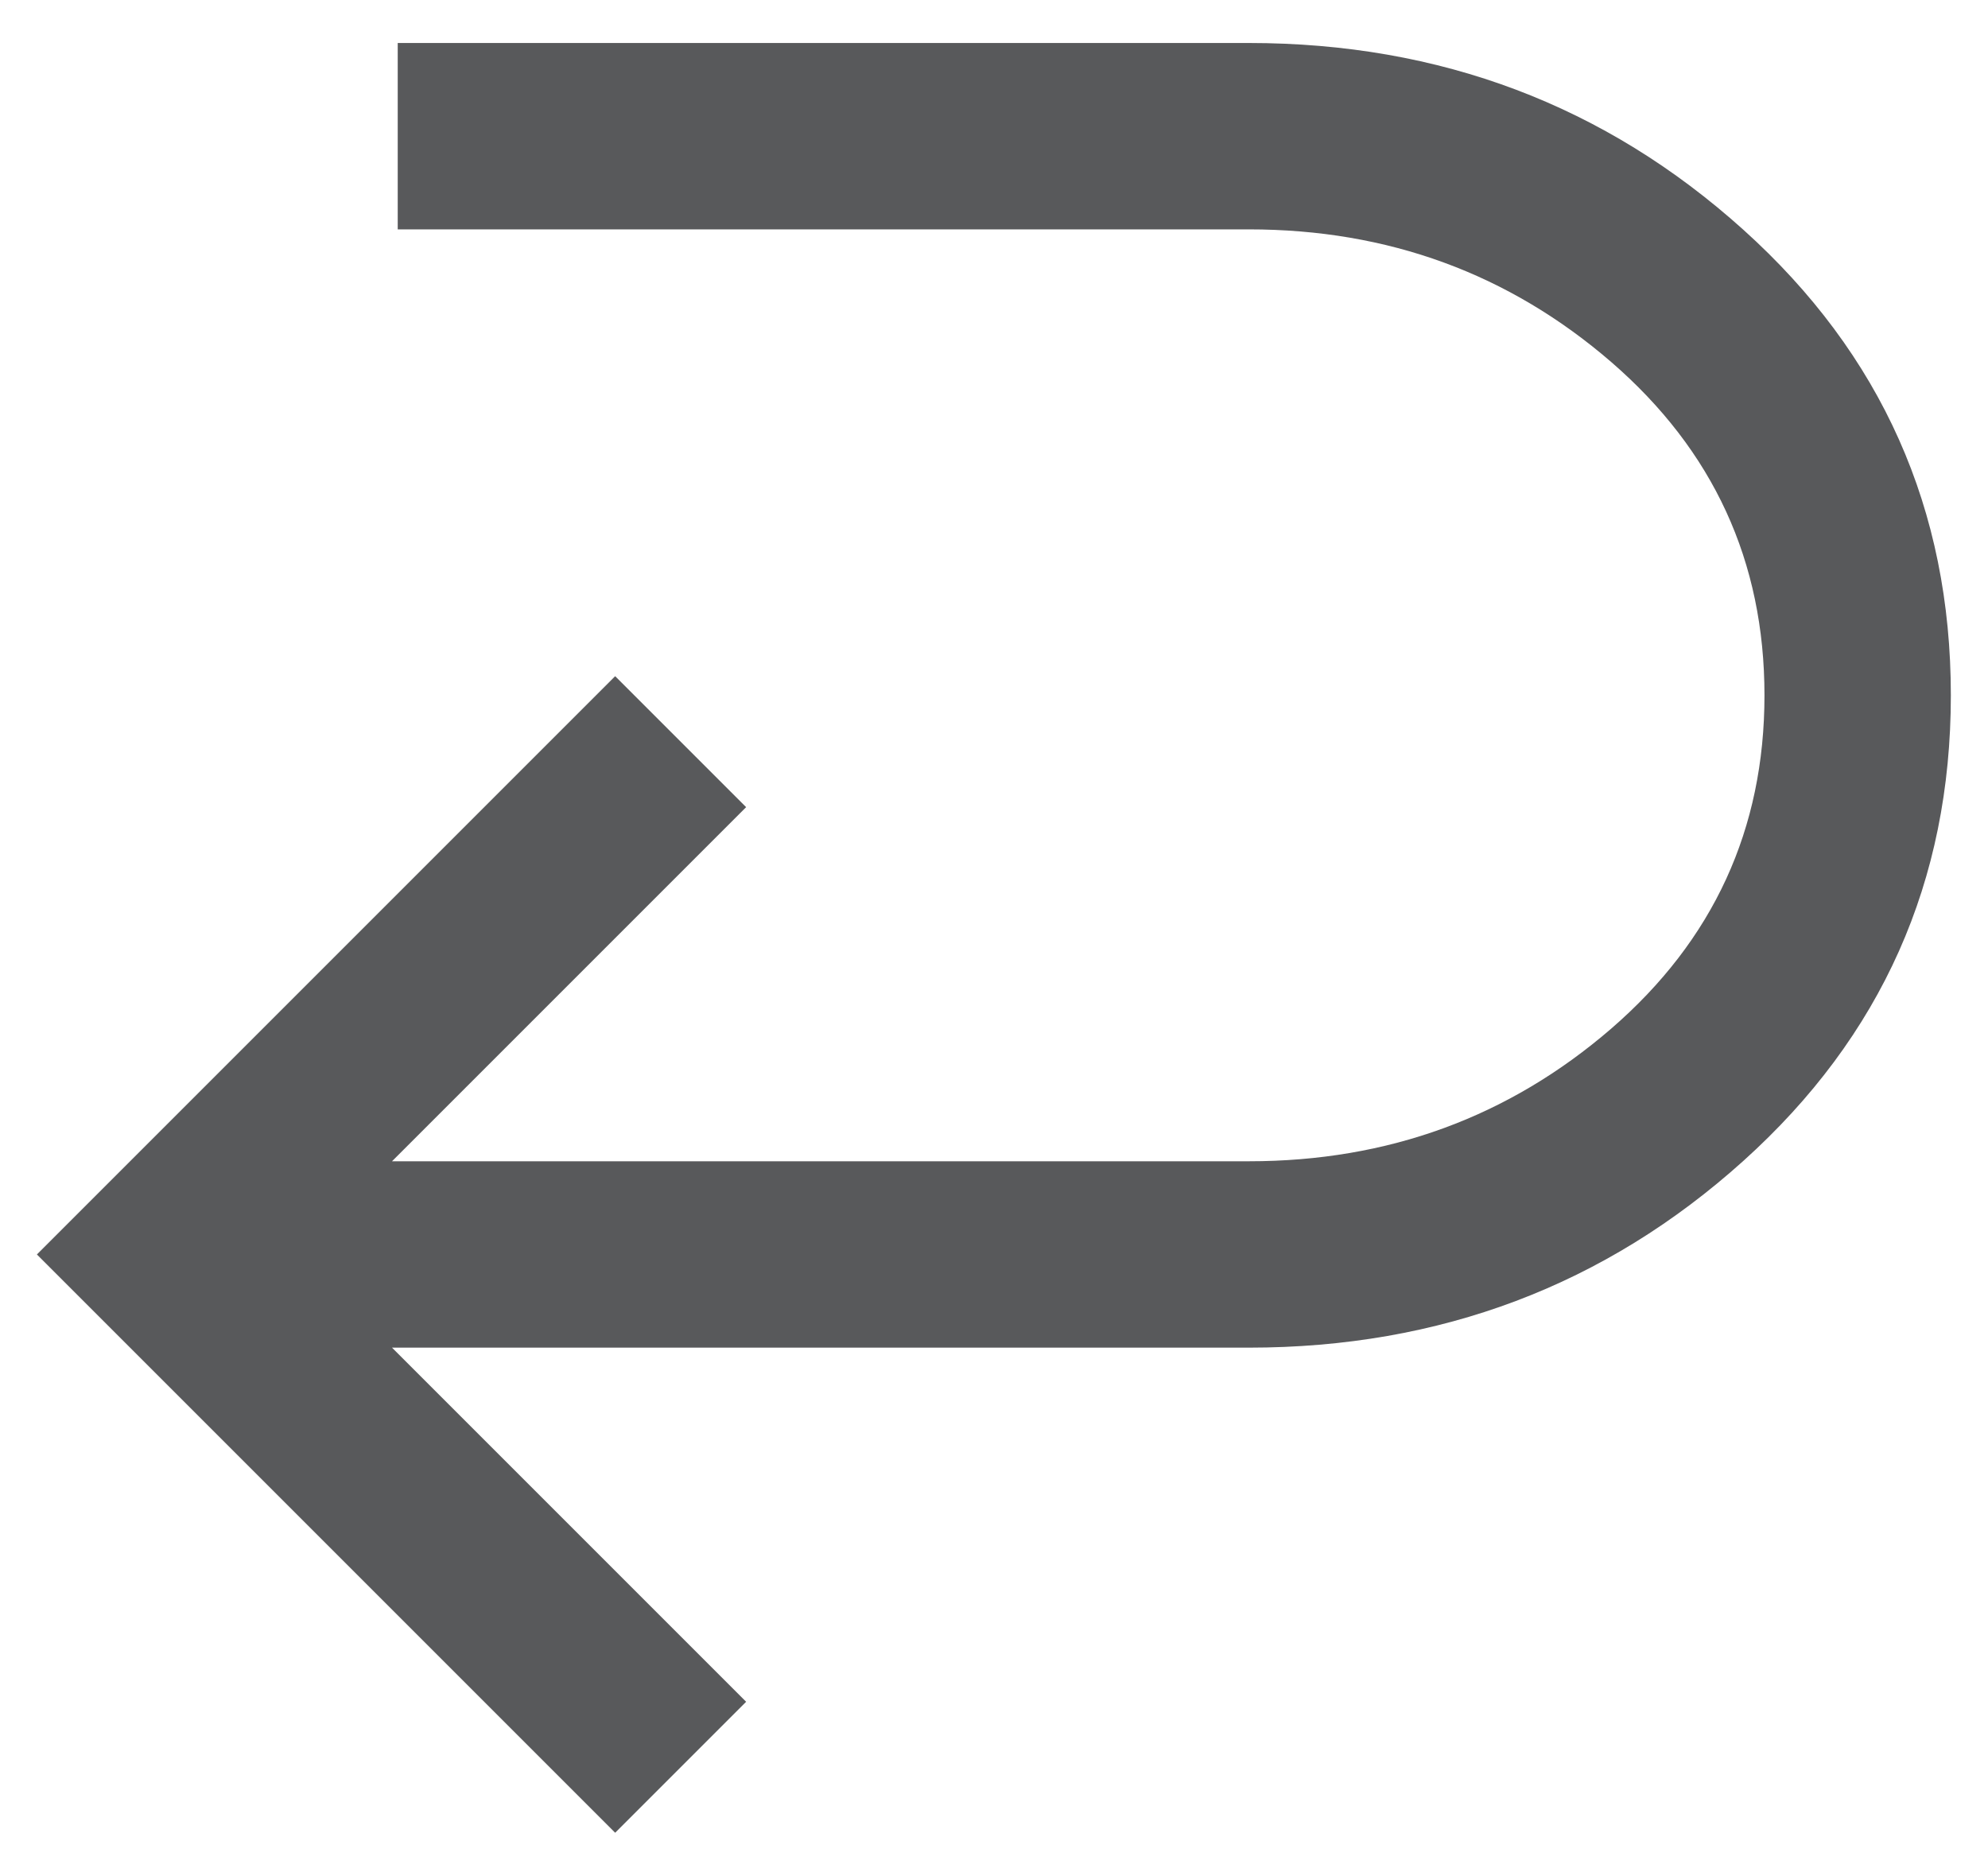<svg width="16" height="15" viewBox="0 0 16 15" fill="none" xmlns="http://www.w3.org/2000/svg">
<path d="M10.051 0.346C11.591 0.346 12.918 0.847 14.031 1.849C15.144 2.851 15.701 4.1 15.701 5.596C15.701 7.092 15.144 8.341 14.031 9.343C12.918 10.345 11.591 10.846 10.051 10.846L3.155 10.846L6.005 13.696L4.951 14.75L0.297 10.096L4.951 5.442L6.005 6.496L3.155 9.346L10.051 9.346C11.172 9.346 12.143 8.99 12.967 8.279C13.79 7.567 14.201 6.673 14.201 5.596C14.201 4.519 13.79 3.625 12.967 2.913C12.143 2.202 11.172 1.846 10.051 1.846L3.201 1.846L3.201 0.346L10.051 0.346Z" fill="#58595B"/>
</svg>